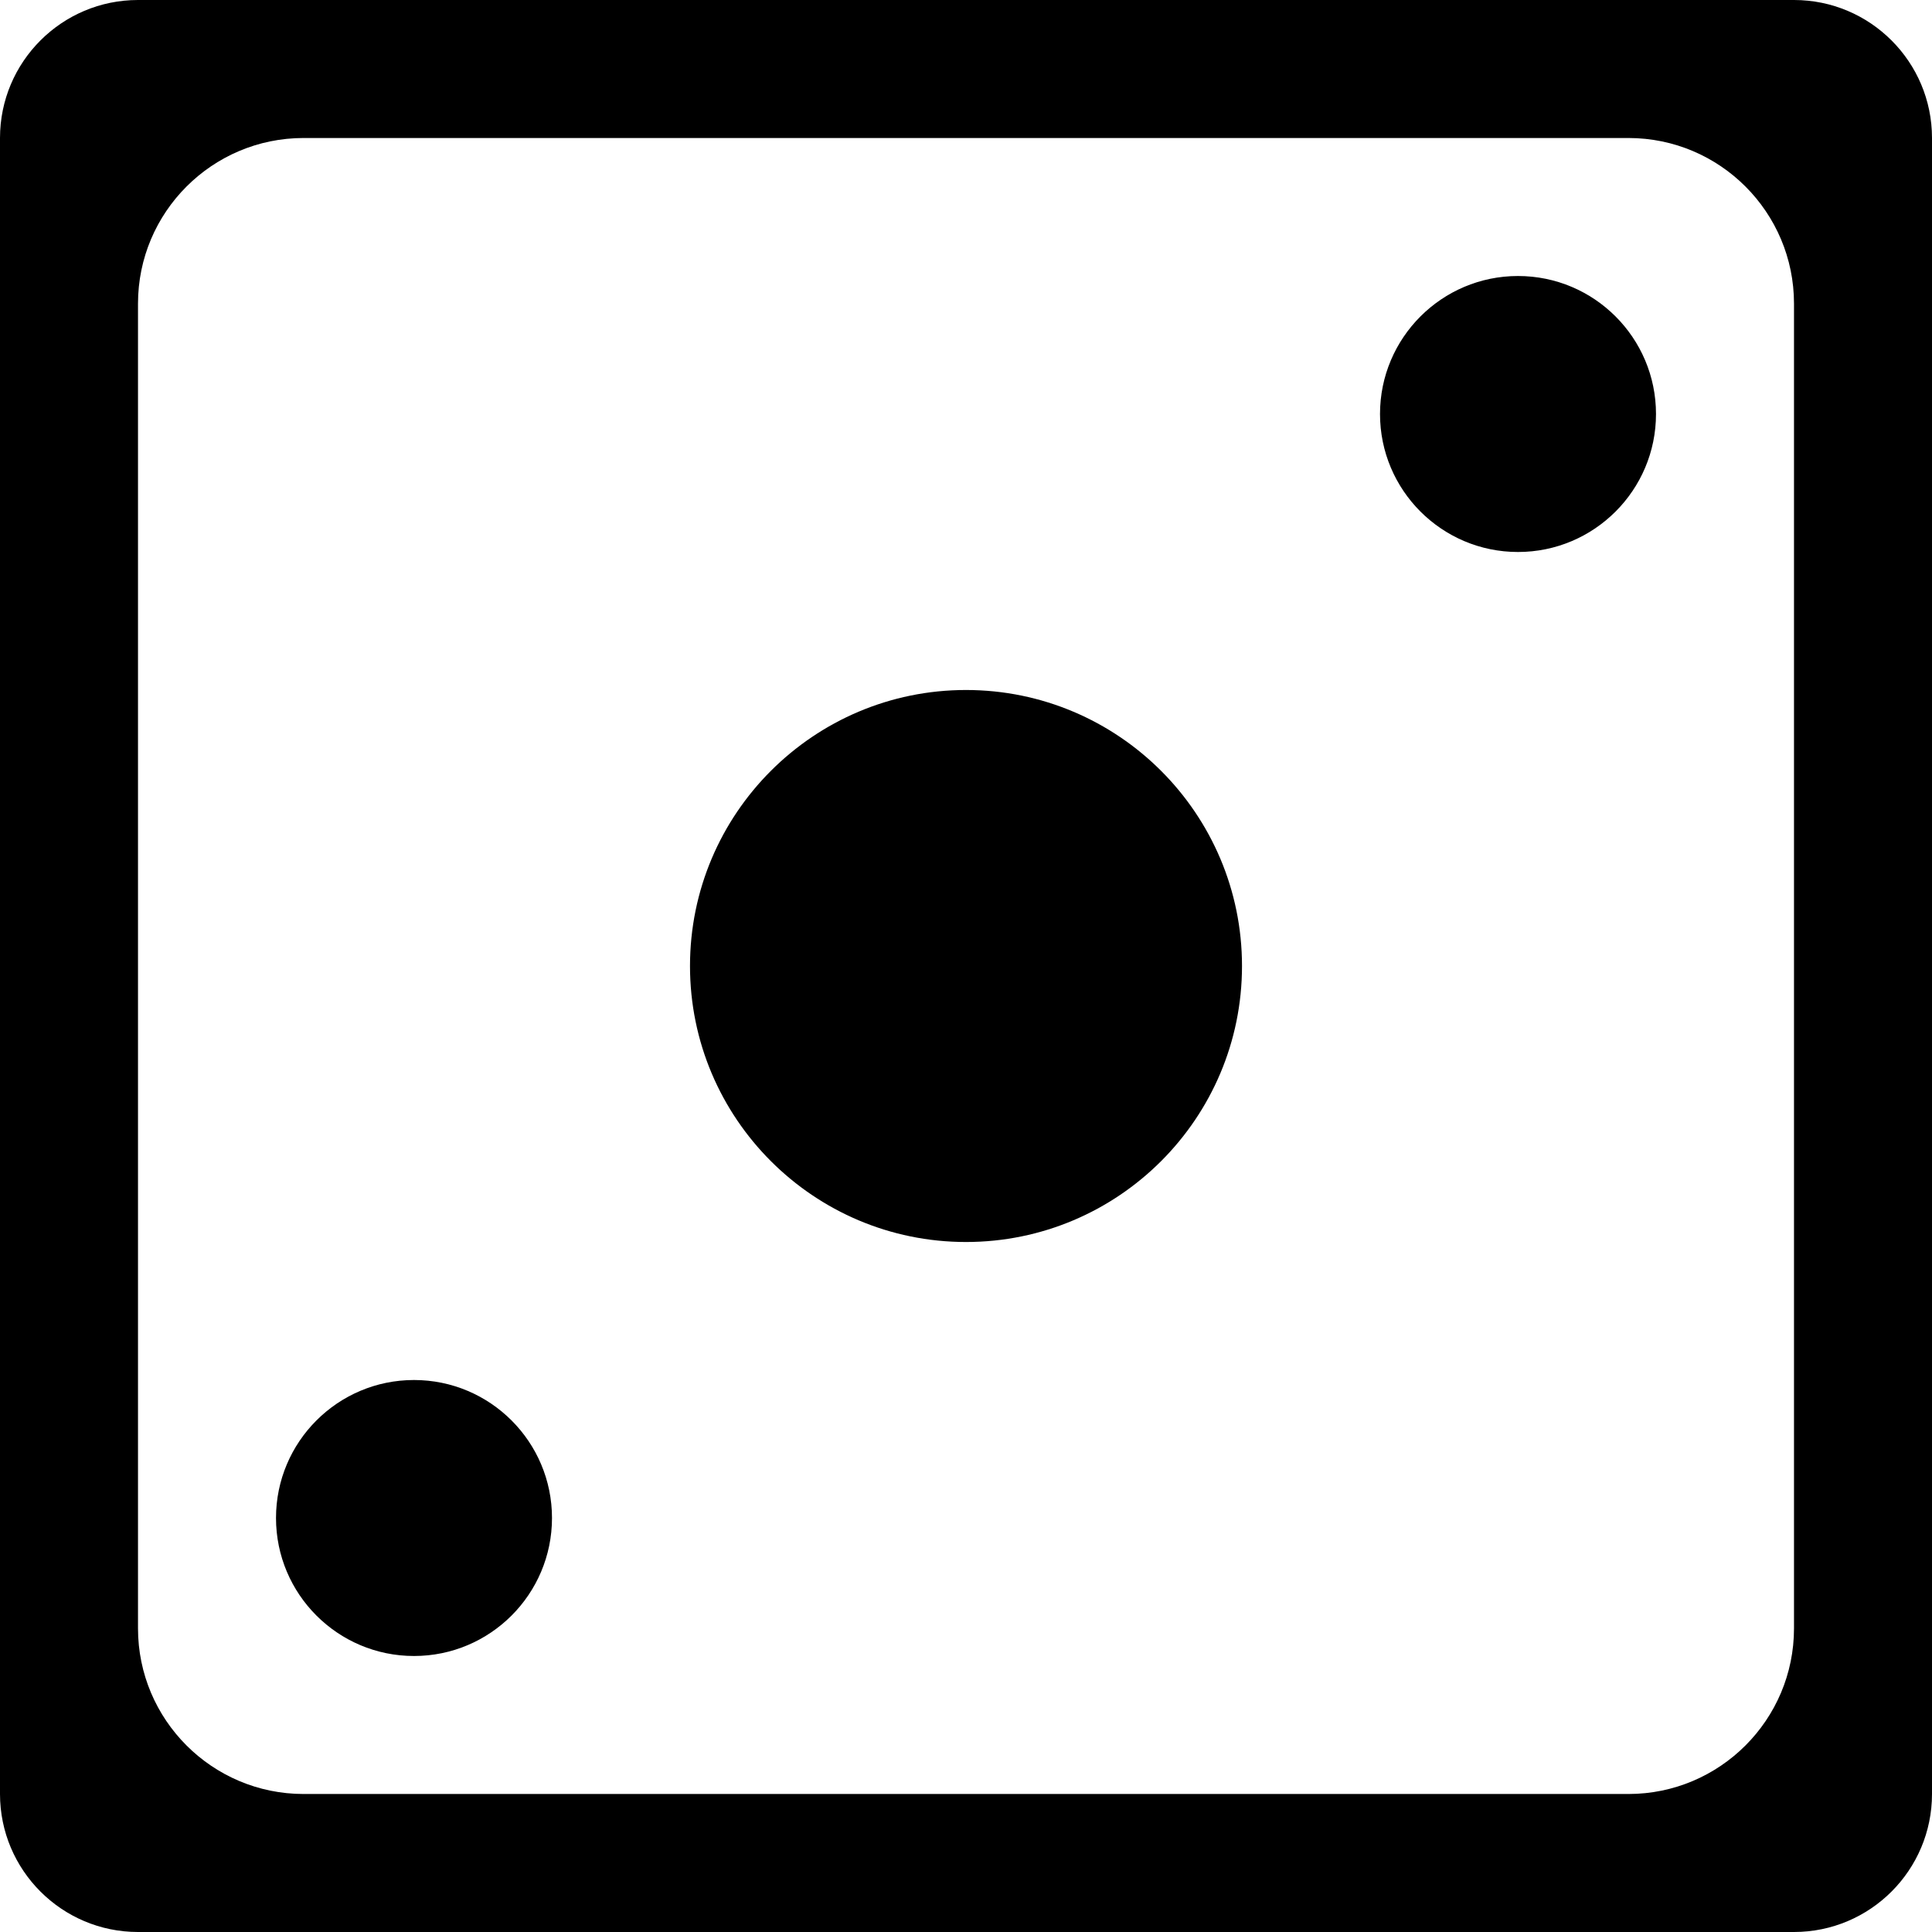 <?xml version="1.0" standalone="no"?><!-- Generator: Gravit.io --><svg xmlns="http://www.w3.org/2000/svg" xmlns:xlink="http://www.w3.org/1999/xlink" style="isolation:isolate" viewBox="0 0 100 100" width="100" height="100"><defs><clipPath id="_clipPath_xxBokLSBN7LrlN5zDu6NiYshlwWRJeI6"><rect width="100" height="100"/></clipPath></defs><g clip-path="url(#_clipPath_xxBokLSBN7LrlN5zDu6NiYshlwWRJeI6)"><path d=" M 35.714 50 C 35.714 42.115 42.115 35.714 50 35.714 C 57.885 35.714 64.286 42.115 64.286 50 C 64.286 57.885 57.885 64.286 50 64.286 C 42.115 64.286 35.714 57.885 35.714 50 L 35.714 50 L 35.714 50 Z  M 71.429 21.429 C 71.429 17.486 74.629 14.286 78.571 14.286 C 82.514 14.286 85.714 17.486 85.714 21.429 C 85.714 25.371 82.514 28.571 78.571 28.571 C 74.629 28.571 71.429 25.371 71.429 21.429 L 71.429 21.429 Z  M 15.714 7.143 L 84.286 7.143 C 89.016 7.143 92.857 10.984 92.857 15.714 L 92.857 84.286 C 92.857 89.016 89.016 92.857 84.286 92.857 L 15.714 92.857 C 10.984 92.857 7.143 89.016 7.143 84.286 L 7.143 15.714 C 7.143 10.984 10.984 7.143 15.714 7.143 L 15.714 7.143 L 15.714 7.143 L 15.714 7.143 Z  M 7.143 0 L 92.857 0 C 96.799 0 100 3.201 100 7.143 L 100 92.857 C 100 96.799 96.799 100 92.857 100 L 7.143 100 C 3.201 100 0 96.799 0 92.857 L 0 7.143 C 0 3.201 3.201 0 7.143 0 L 7.143 0 L 7.143 0 L 7.143 0 Z  M 14.286 78.571 C 14.286 74.629 17.486 71.429 21.429 71.429 C 25.371 71.429 28.571 74.629 28.571 78.571 C 28.571 82.514 25.371 85.714 21.429 85.714 C 17.486 85.714 14.286 82.514 14.286 78.571 Z " fill-rule="evenodd" fill="rgb(0,0,0)"/></g></svg>